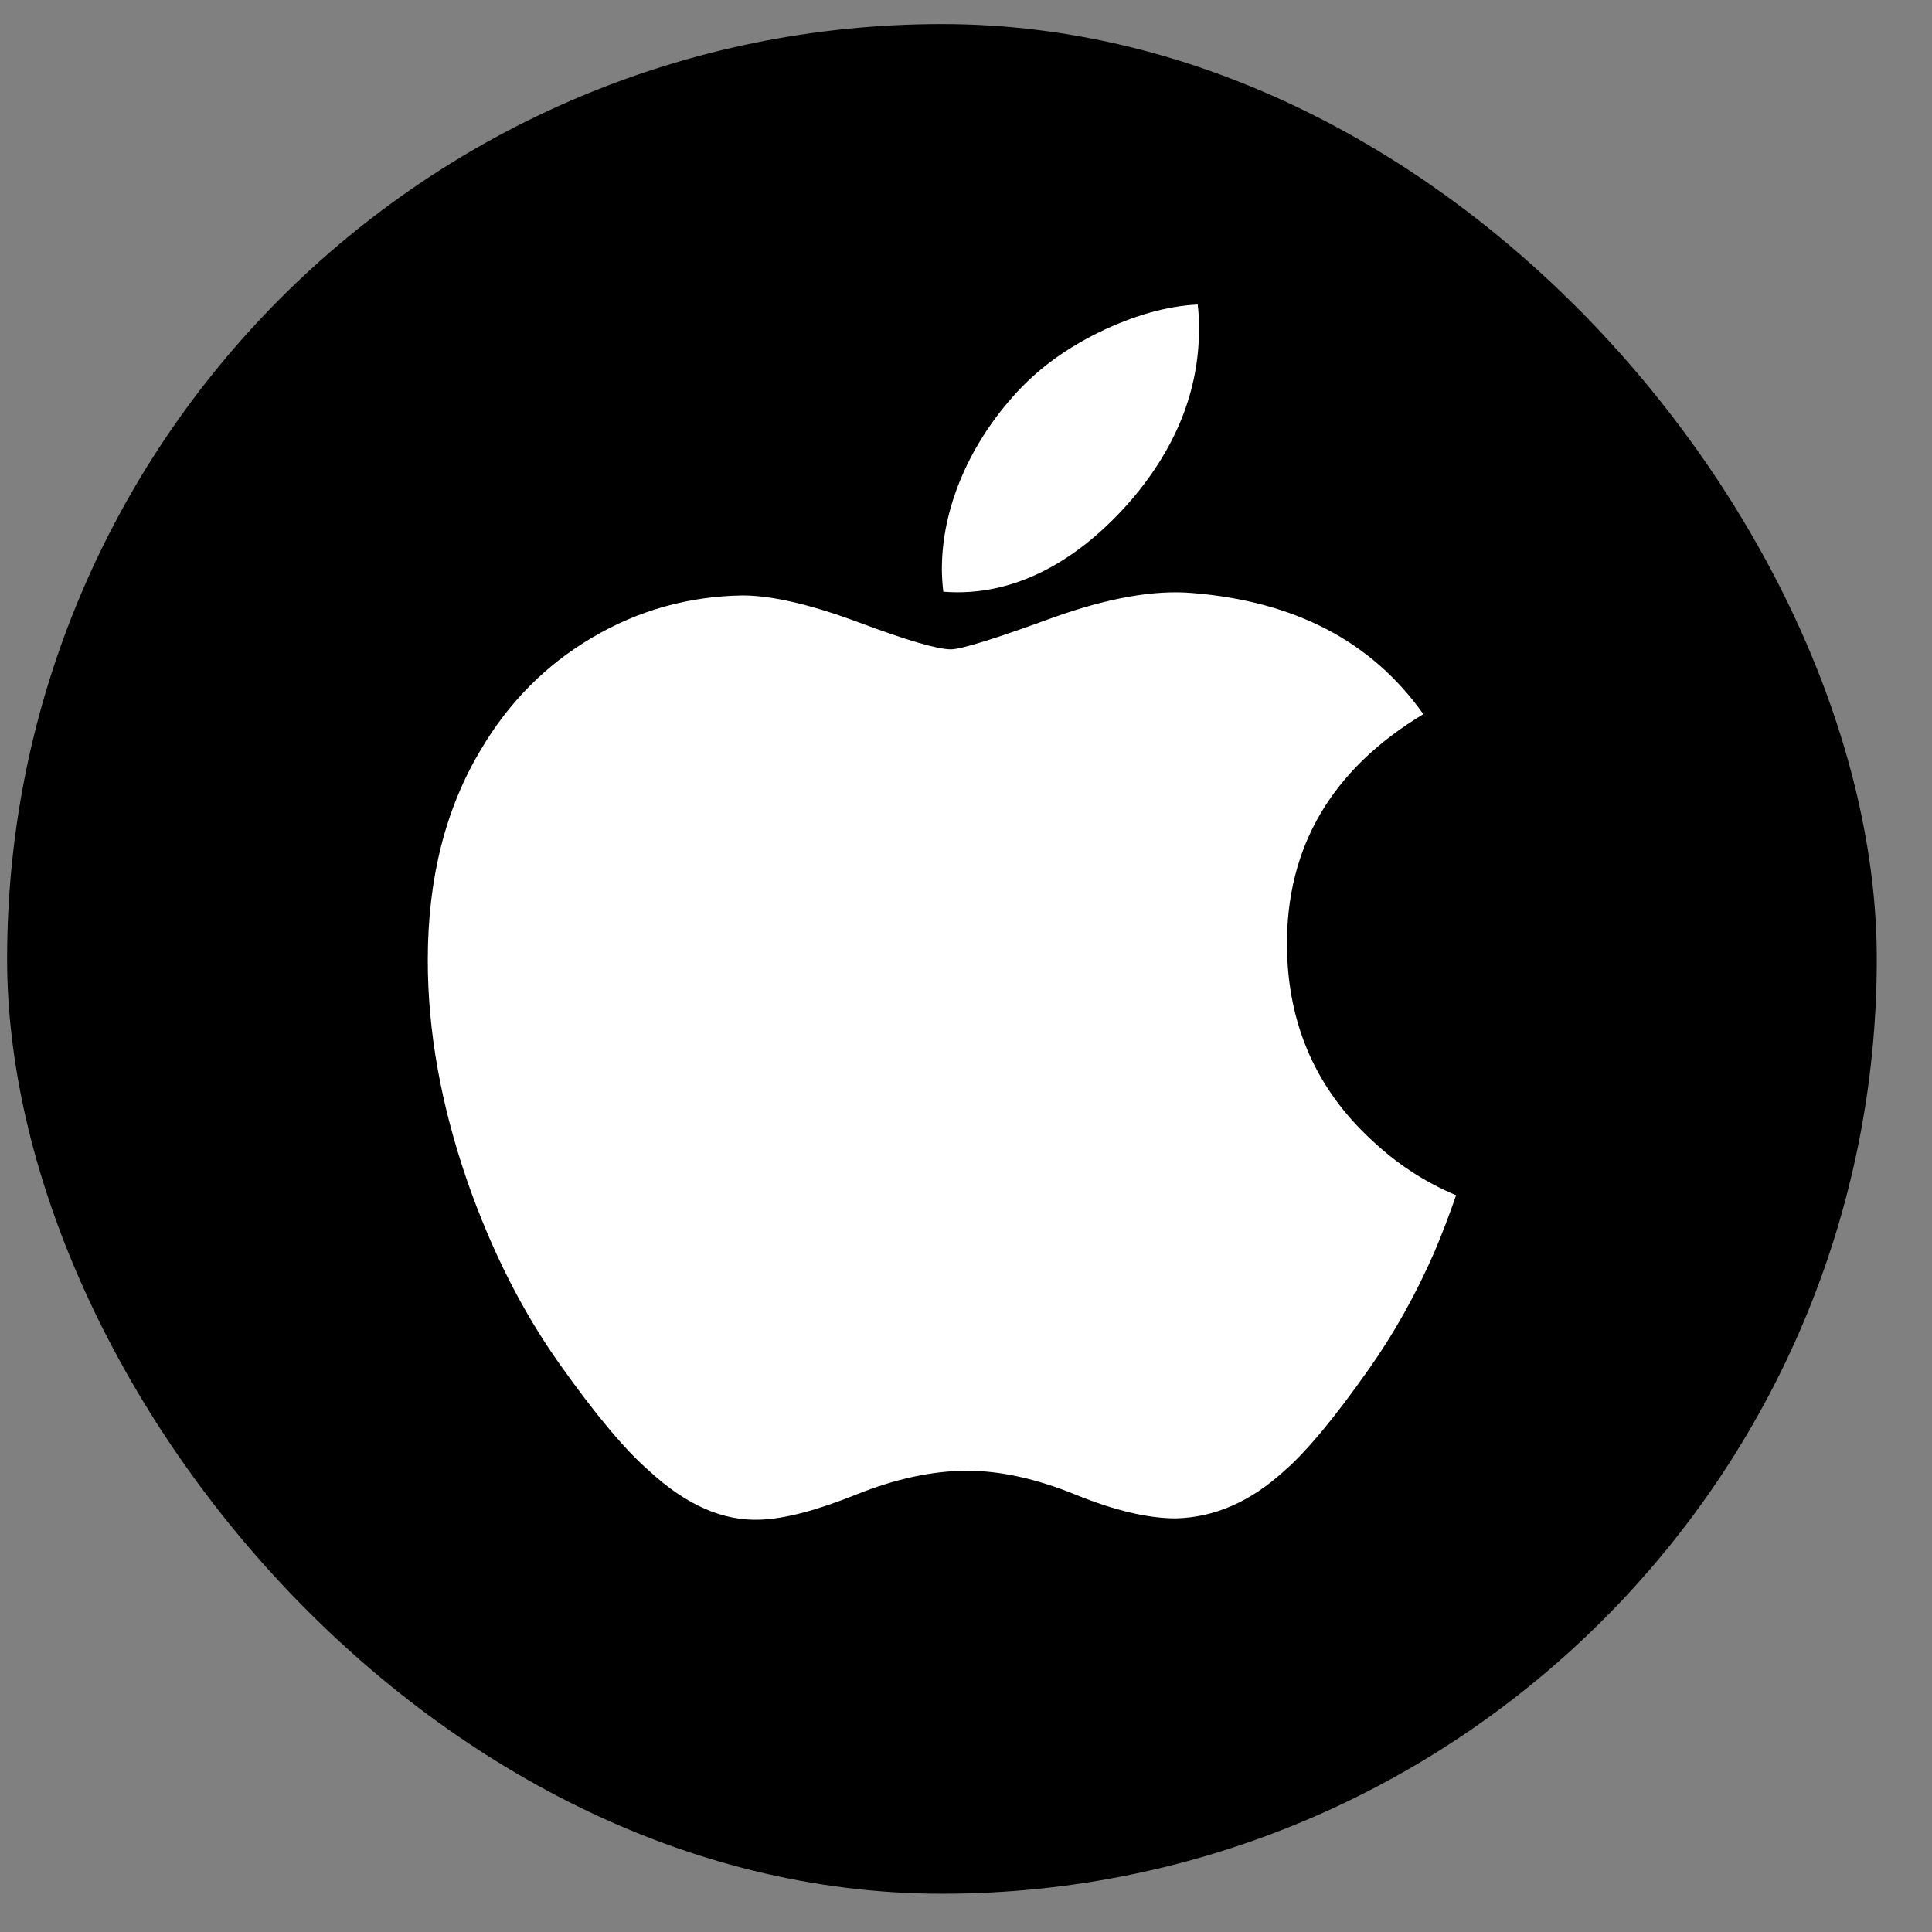 <svg width="31" height="31" viewBox="0 0 31 31" fill="none" xmlns="http://www.w3.org/2000/svg">
<rect x="0" y="0" width="31" height="31" fill="#808080" stroke="none"/>
<rect x="0.114" y="0.386" width="30" height="30" rx="15" fill="black"/>
<path d="M23.019 20.082C22.722 20.763 22.372 21.39 21.965 21.967C21.412 22.753 20.958 23.297 20.609 23.599C20.067 24.095 19.487 24.349 18.865 24.363C18.419 24.363 17.881 24.237 17.255 23.981C16.626 23.726 16.049 23.599 15.521 23.599C14.967 23.599 14.373 23.726 13.738 23.981C13.101 24.237 12.589 24.371 12.197 24.384C11.601 24.409 11.007 24.148 10.414 23.599C10.036 23.271 9.562 22.707 8.995 21.909C8.387 21.057 7.886 20.069 7.494 18.942C7.075 17.725 6.864 16.547 6.864 15.406C6.864 14.099 7.148 12.972 7.716 12.028C8.163 11.269 8.757 10.67 9.5 10.231C10.244 9.792 11.047 9.568 11.912 9.554C12.386 9.554 13.007 9.699 13.778 9.986C14.547 10.273 15.041 10.419 15.258 10.419C15.42 10.419 15.968 10.249 16.898 9.909C17.778 9.594 18.52 9.463 19.129 9.515C20.777 9.647 22.015 10.294 22.838 11.459C21.364 12.348 20.635 13.593 20.65 15.191C20.663 16.435 21.117 17.47 22.008 18.292C22.412 18.674 22.863 18.969 23.364 19.178C23.256 19.492 23.141 19.793 23.019 20.082ZM19.239 5.276C19.239 6.251 18.881 7.162 18.168 8.004C17.307 9.006 16.265 9.585 15.136 9.494C15.122 9.377 15.113 9.254 15.113 9.124C15.113 8.188 15.523 7.186 16.25 6.367C16.613 5.952 17.074 5.607 17.634 5.332C18.193 5.061 18.721 4.911 19.218 4.886C19.233 5.016 19.239 5.146 19.239 5.276V5.276Z" fill="white"/>
</svg>
